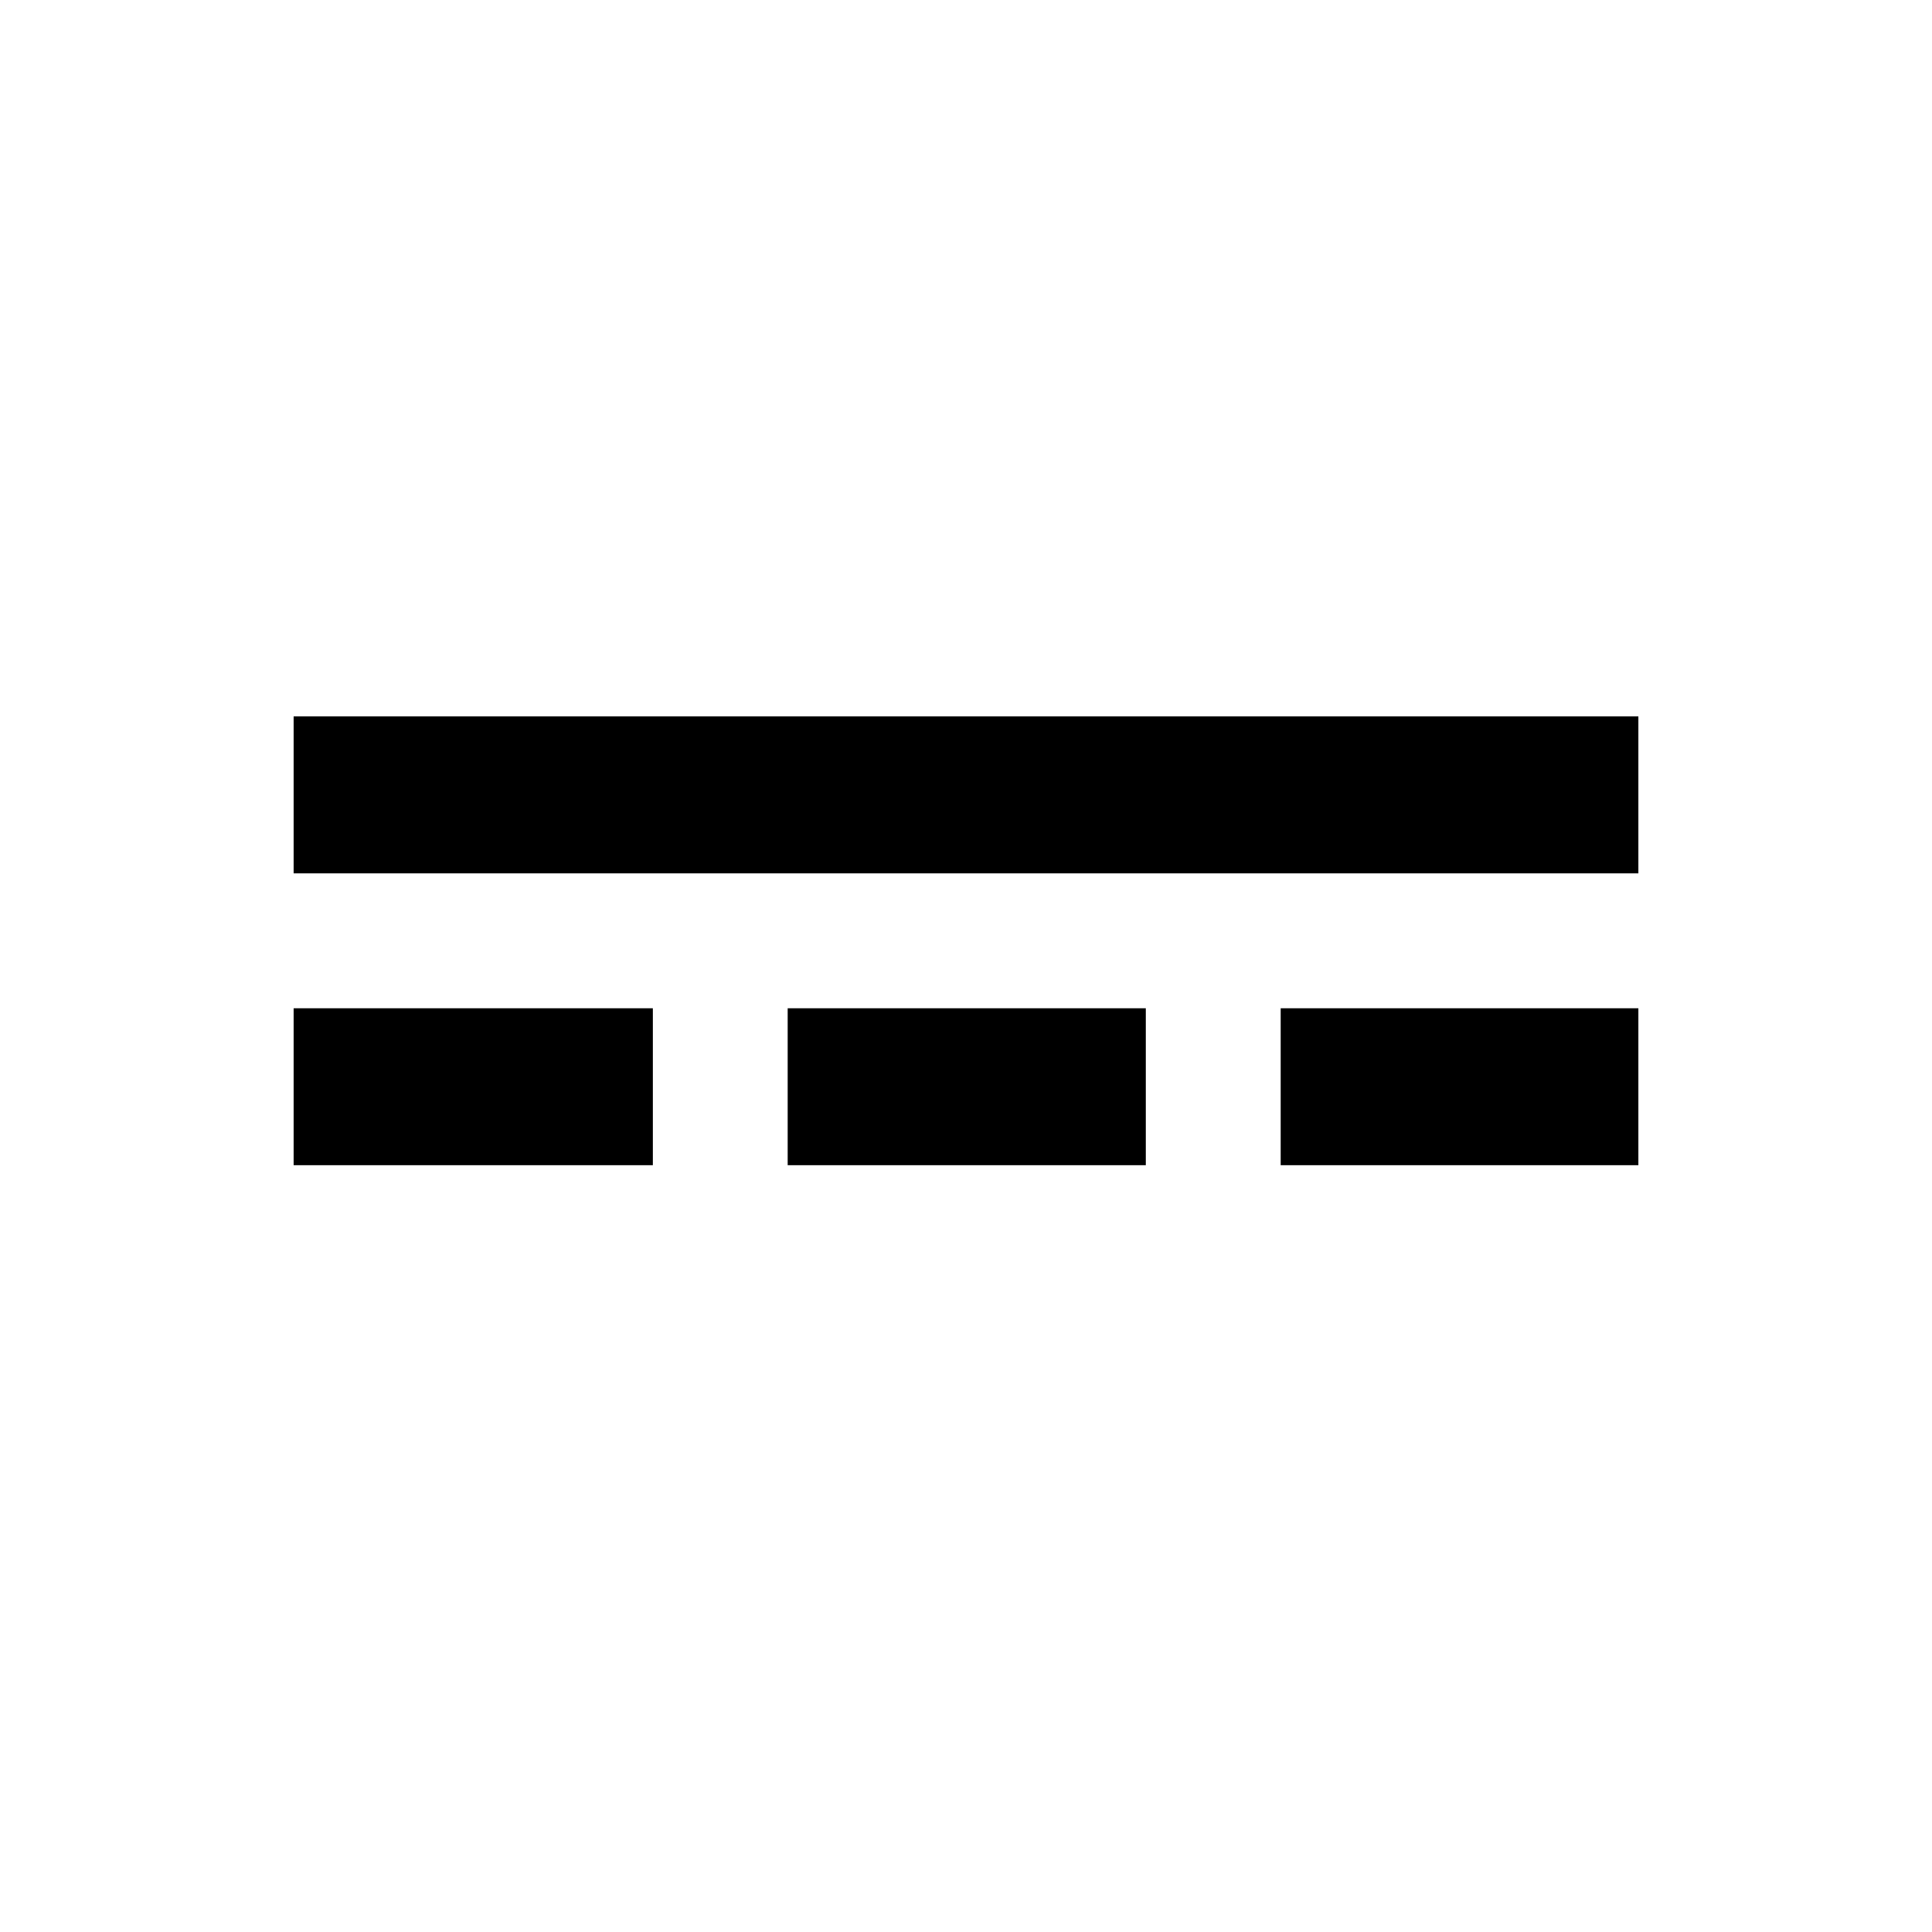 <svg xmlns="http://www.w3.org/2000/svg" height="20" viewBox="0 -960 960 960" width="20"><path d="M145.87-381v-78h178.52v78H145.87Zm0-145v-78h668.26v78H145.87Zm245.52 145v-78h177.96v78H391.39Zm244.96 0v-78h177.78v78H636.35Z"/></svg>